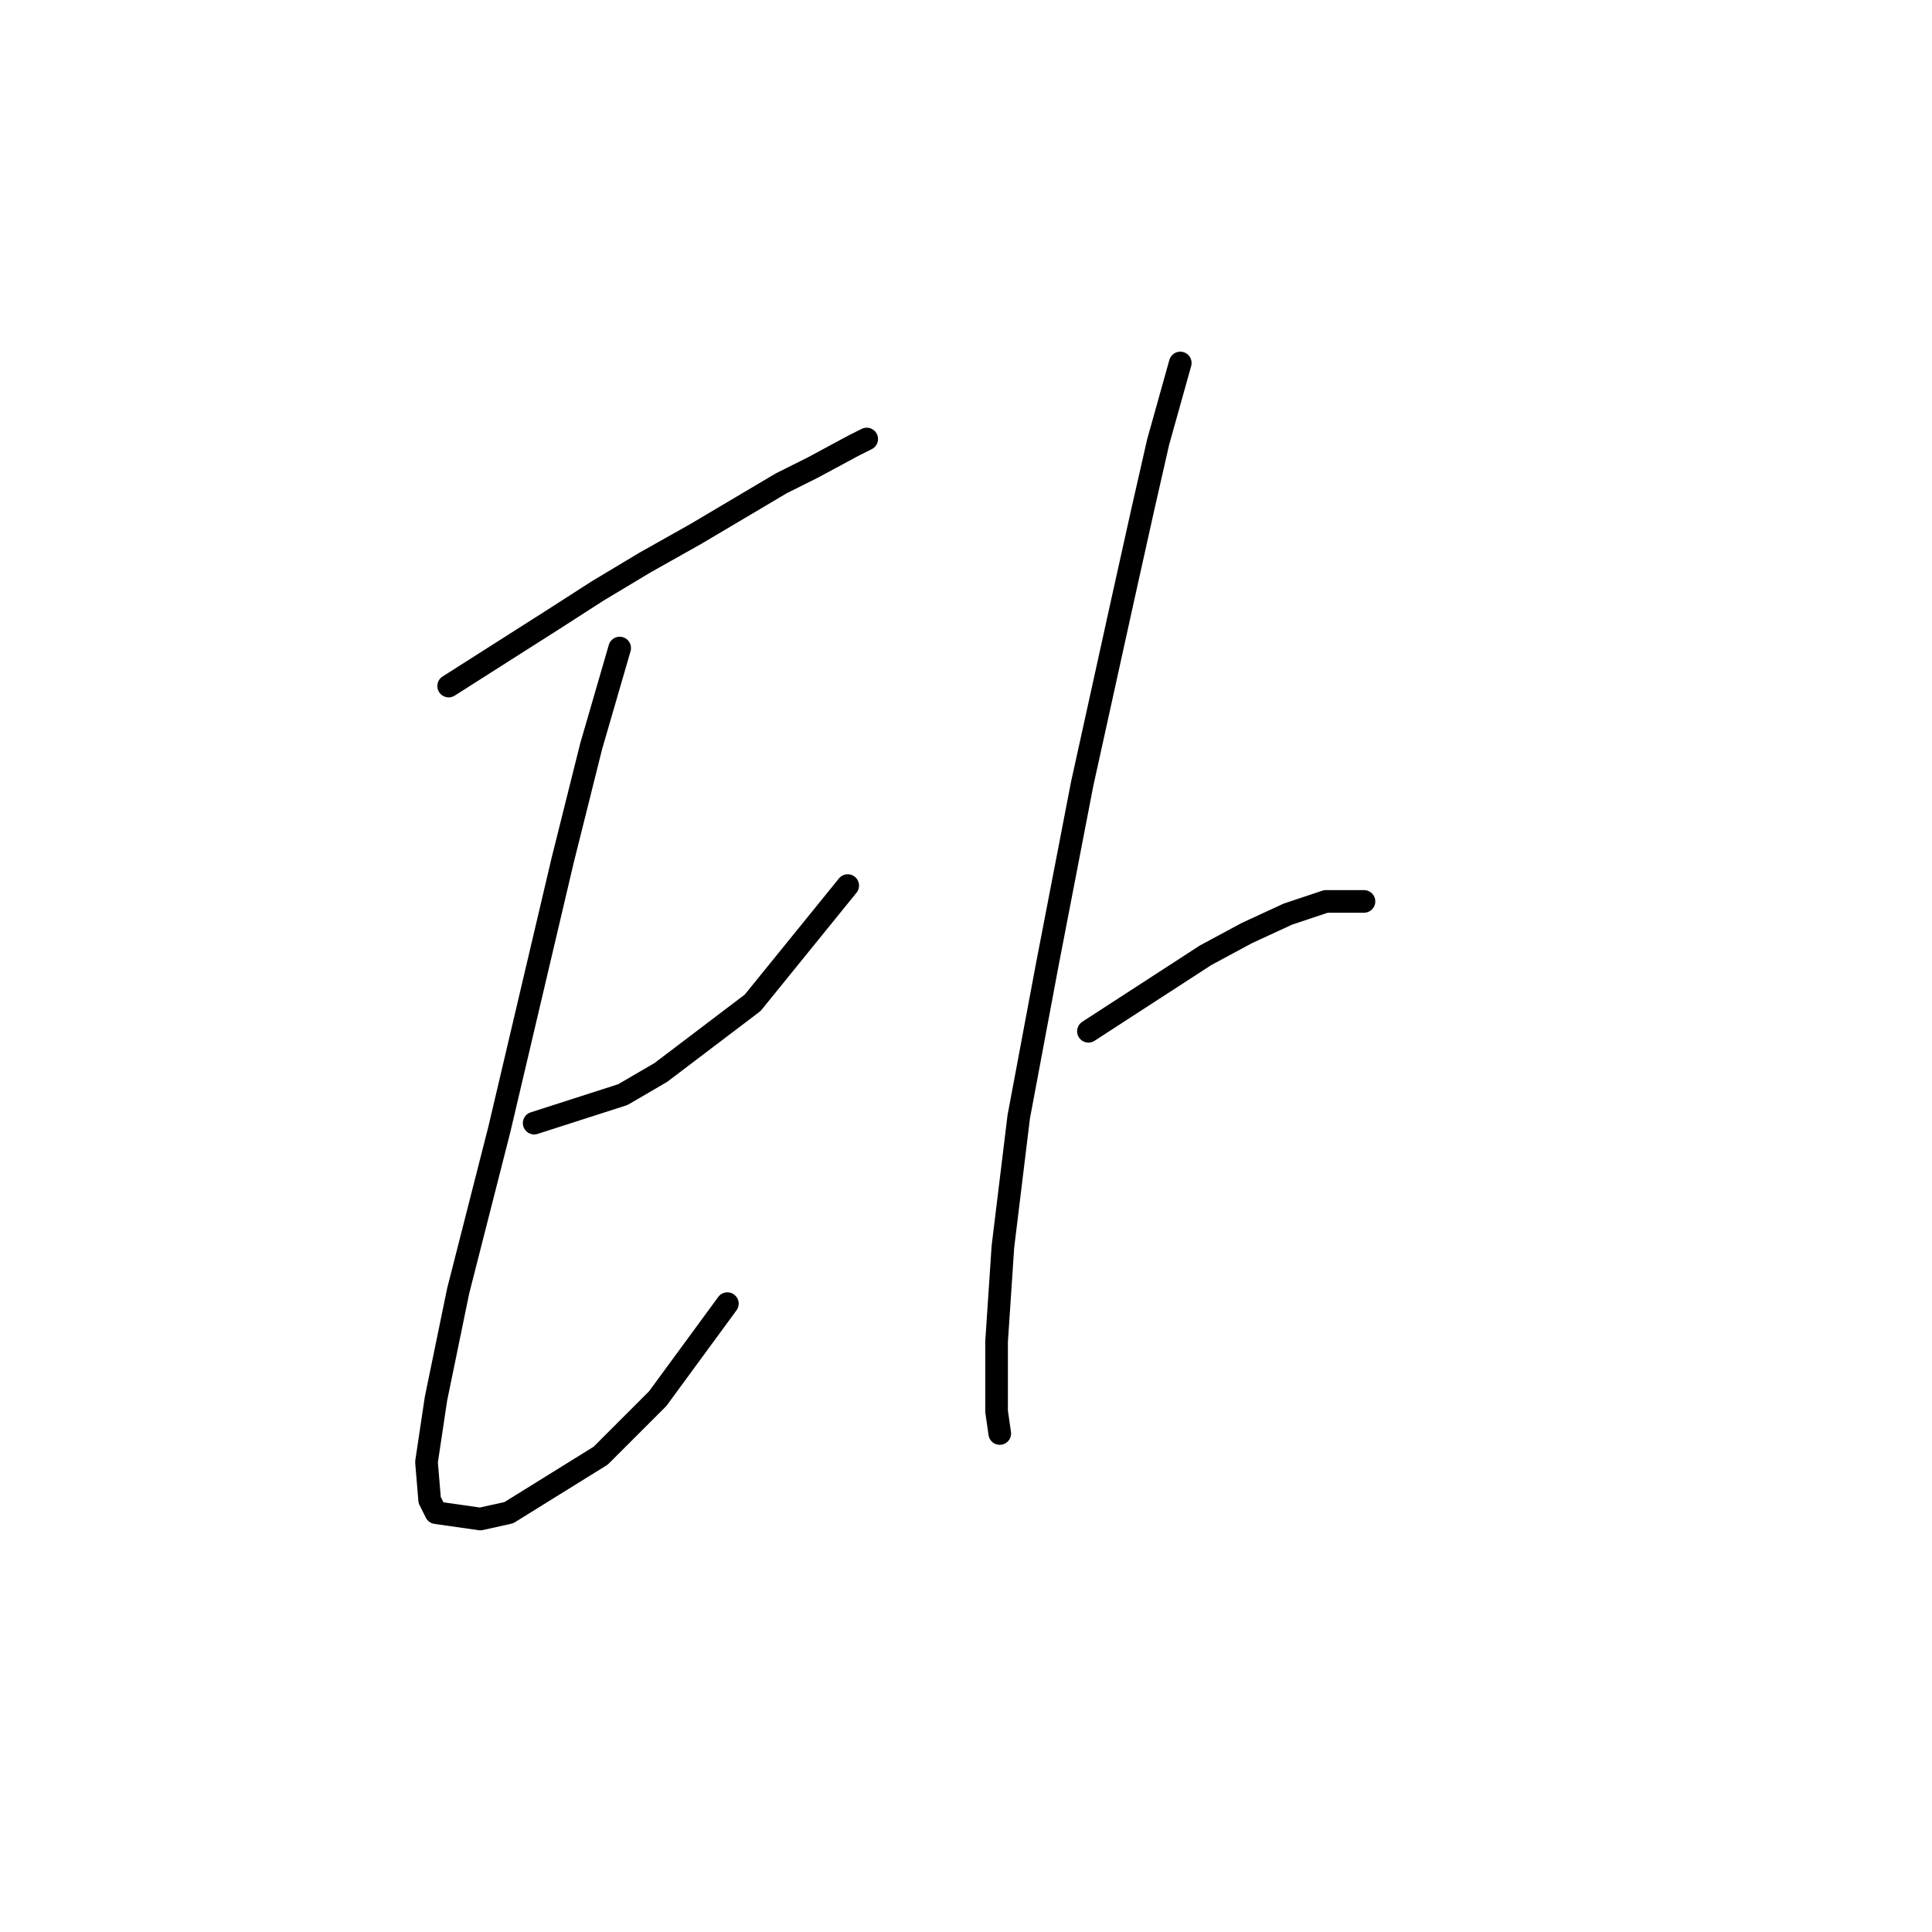 <?xml version="1.0" standalone="no"?>
    <svg width="256" height="256" xmlns="http://www.w3.org/2000/svg" version="1.1">
    <polyline stroke="black" stroke-width="3" stroke-linecap="round" fill="transparent" stroke-linejoin="round" points="59.449 90.905 73.298 82.092 79.174 78.315 85.469 74.538 92.183 70.761 103.514 64.046 107.711 61.948 113.167 59.01 114.845 58.171 114.845 58.171 " />
        <polyline stroke="black" stroke-width="3" stroke-linecap="round" fill="transparent" stroke-linejoin="round" points="82.111 85.869 78.334 98.879 74.557 113.987 66.164 149.658 60.708 171.061 57.771 185.33 56.512 193.723 56.931 198.759 57.771 200.438 63.646 201.277 67.423 200.438 79.593 192.884 87.147 185.33 96.38 172.74 96.38 172.74 " />
        <polyline stroke="black" stroke-width="3" stroke-linecap="round" fill="transparent" stroke-linejoin="round" points="70.78 148.819 82.531 145.042 87.567 142.104 99.737 132.872 112.327 117.344 112.327 117.344 " />
        <polyline stroke="black" stroke-width="3" stroke-linecap="round" fill="transparent" stroke-linejoin="round" points="156.392 48.099 153.455 58.591 151.356 67.823 148.838 79.154 143.383 103.915 138.766 127.836 134.989 147.98 132.891 165.186 132.052 177.776 132.052 187.009 132.471 189.946 132.471 189.946 " />
        <polyline stroke="black" stroke-width="3" stroke-linecap="round" fill="transparent" stroke-linejoin="round" points="144.222 136.649 159.75 126.577 165.205 123.639 170.661 121.121 175.697 119.442 180.733 119.442 180.733 119.442 " />
        </svg>